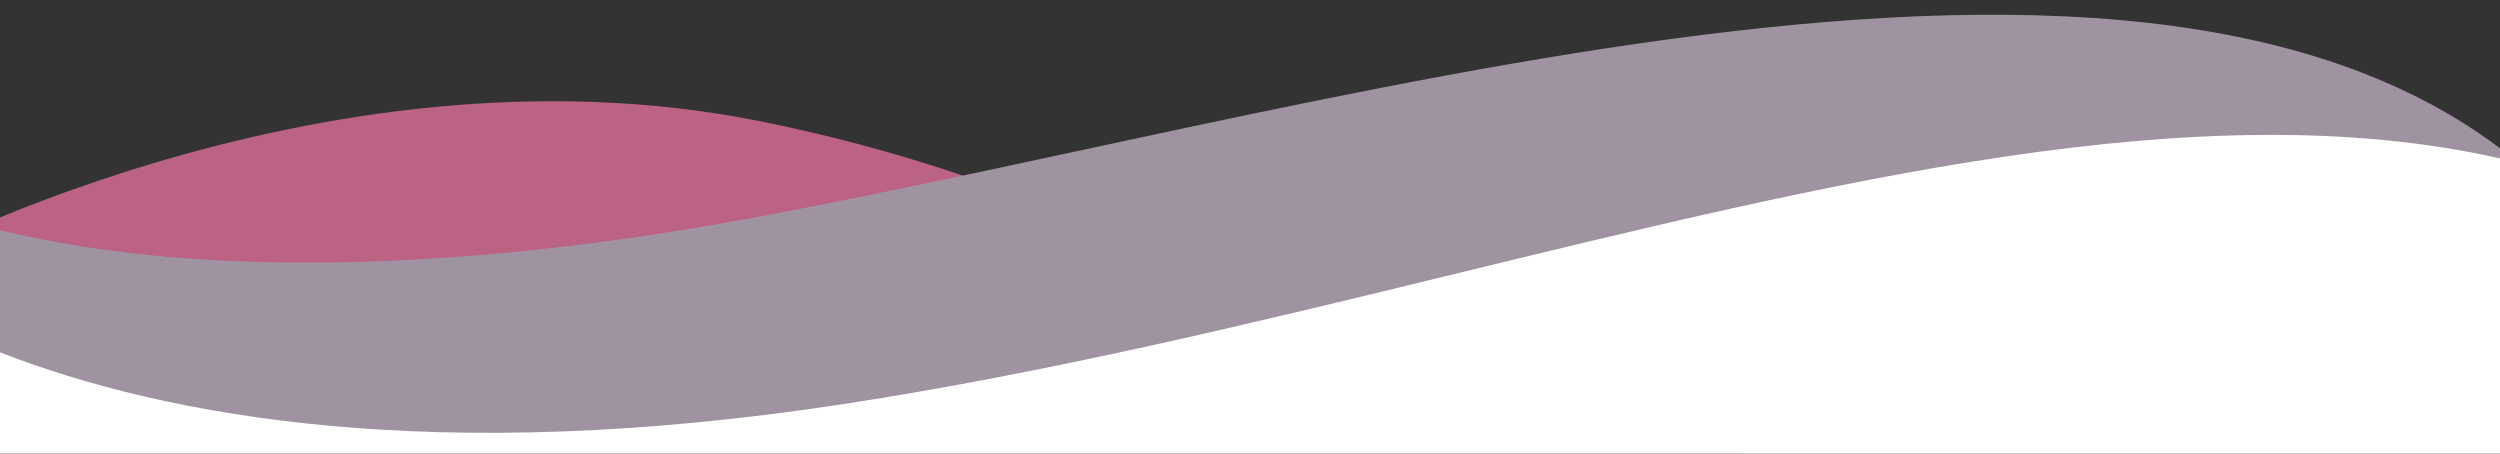 <svg xmlns="http://www.w3.org/2000/svg" xml:space="preserve" viewBox="0 0 8192 1486.2"><rect x="0" y="0" width="8192" height="1486.2" fill="#333333" stroke="none"/><defs><path id="a" d="M0 0h8192v1486.2H0z"/></defs><clipPath id="b"><use href="#a" overflow="visible"/></clipPath><g clip-path="url(#b)"><path fill="#bc6285" d="M5697.5 1507.6v-353.1c-1359.7 224.6-1738.1-461.1-3204.2-756.7s-2885 496.6-2885 496.6l32.5 613.2z"/><path fill="#a093a1" d="M8420.8 1429.3V695.5C7289.3-561.8 4507.7 334 2480.4 711.2s-2828.8-78.6-2828.8-78.6l-38 796.7z"/><path fill="#fff" d="M9480.3 1507.6c-3.7-129-6.6-214.9-6.6-214.9-1461.5-1713-4038.8-377.2-6710.4 31.4S-757 679.7-757 679.7l-58.7 827.8z"/></g></svg>